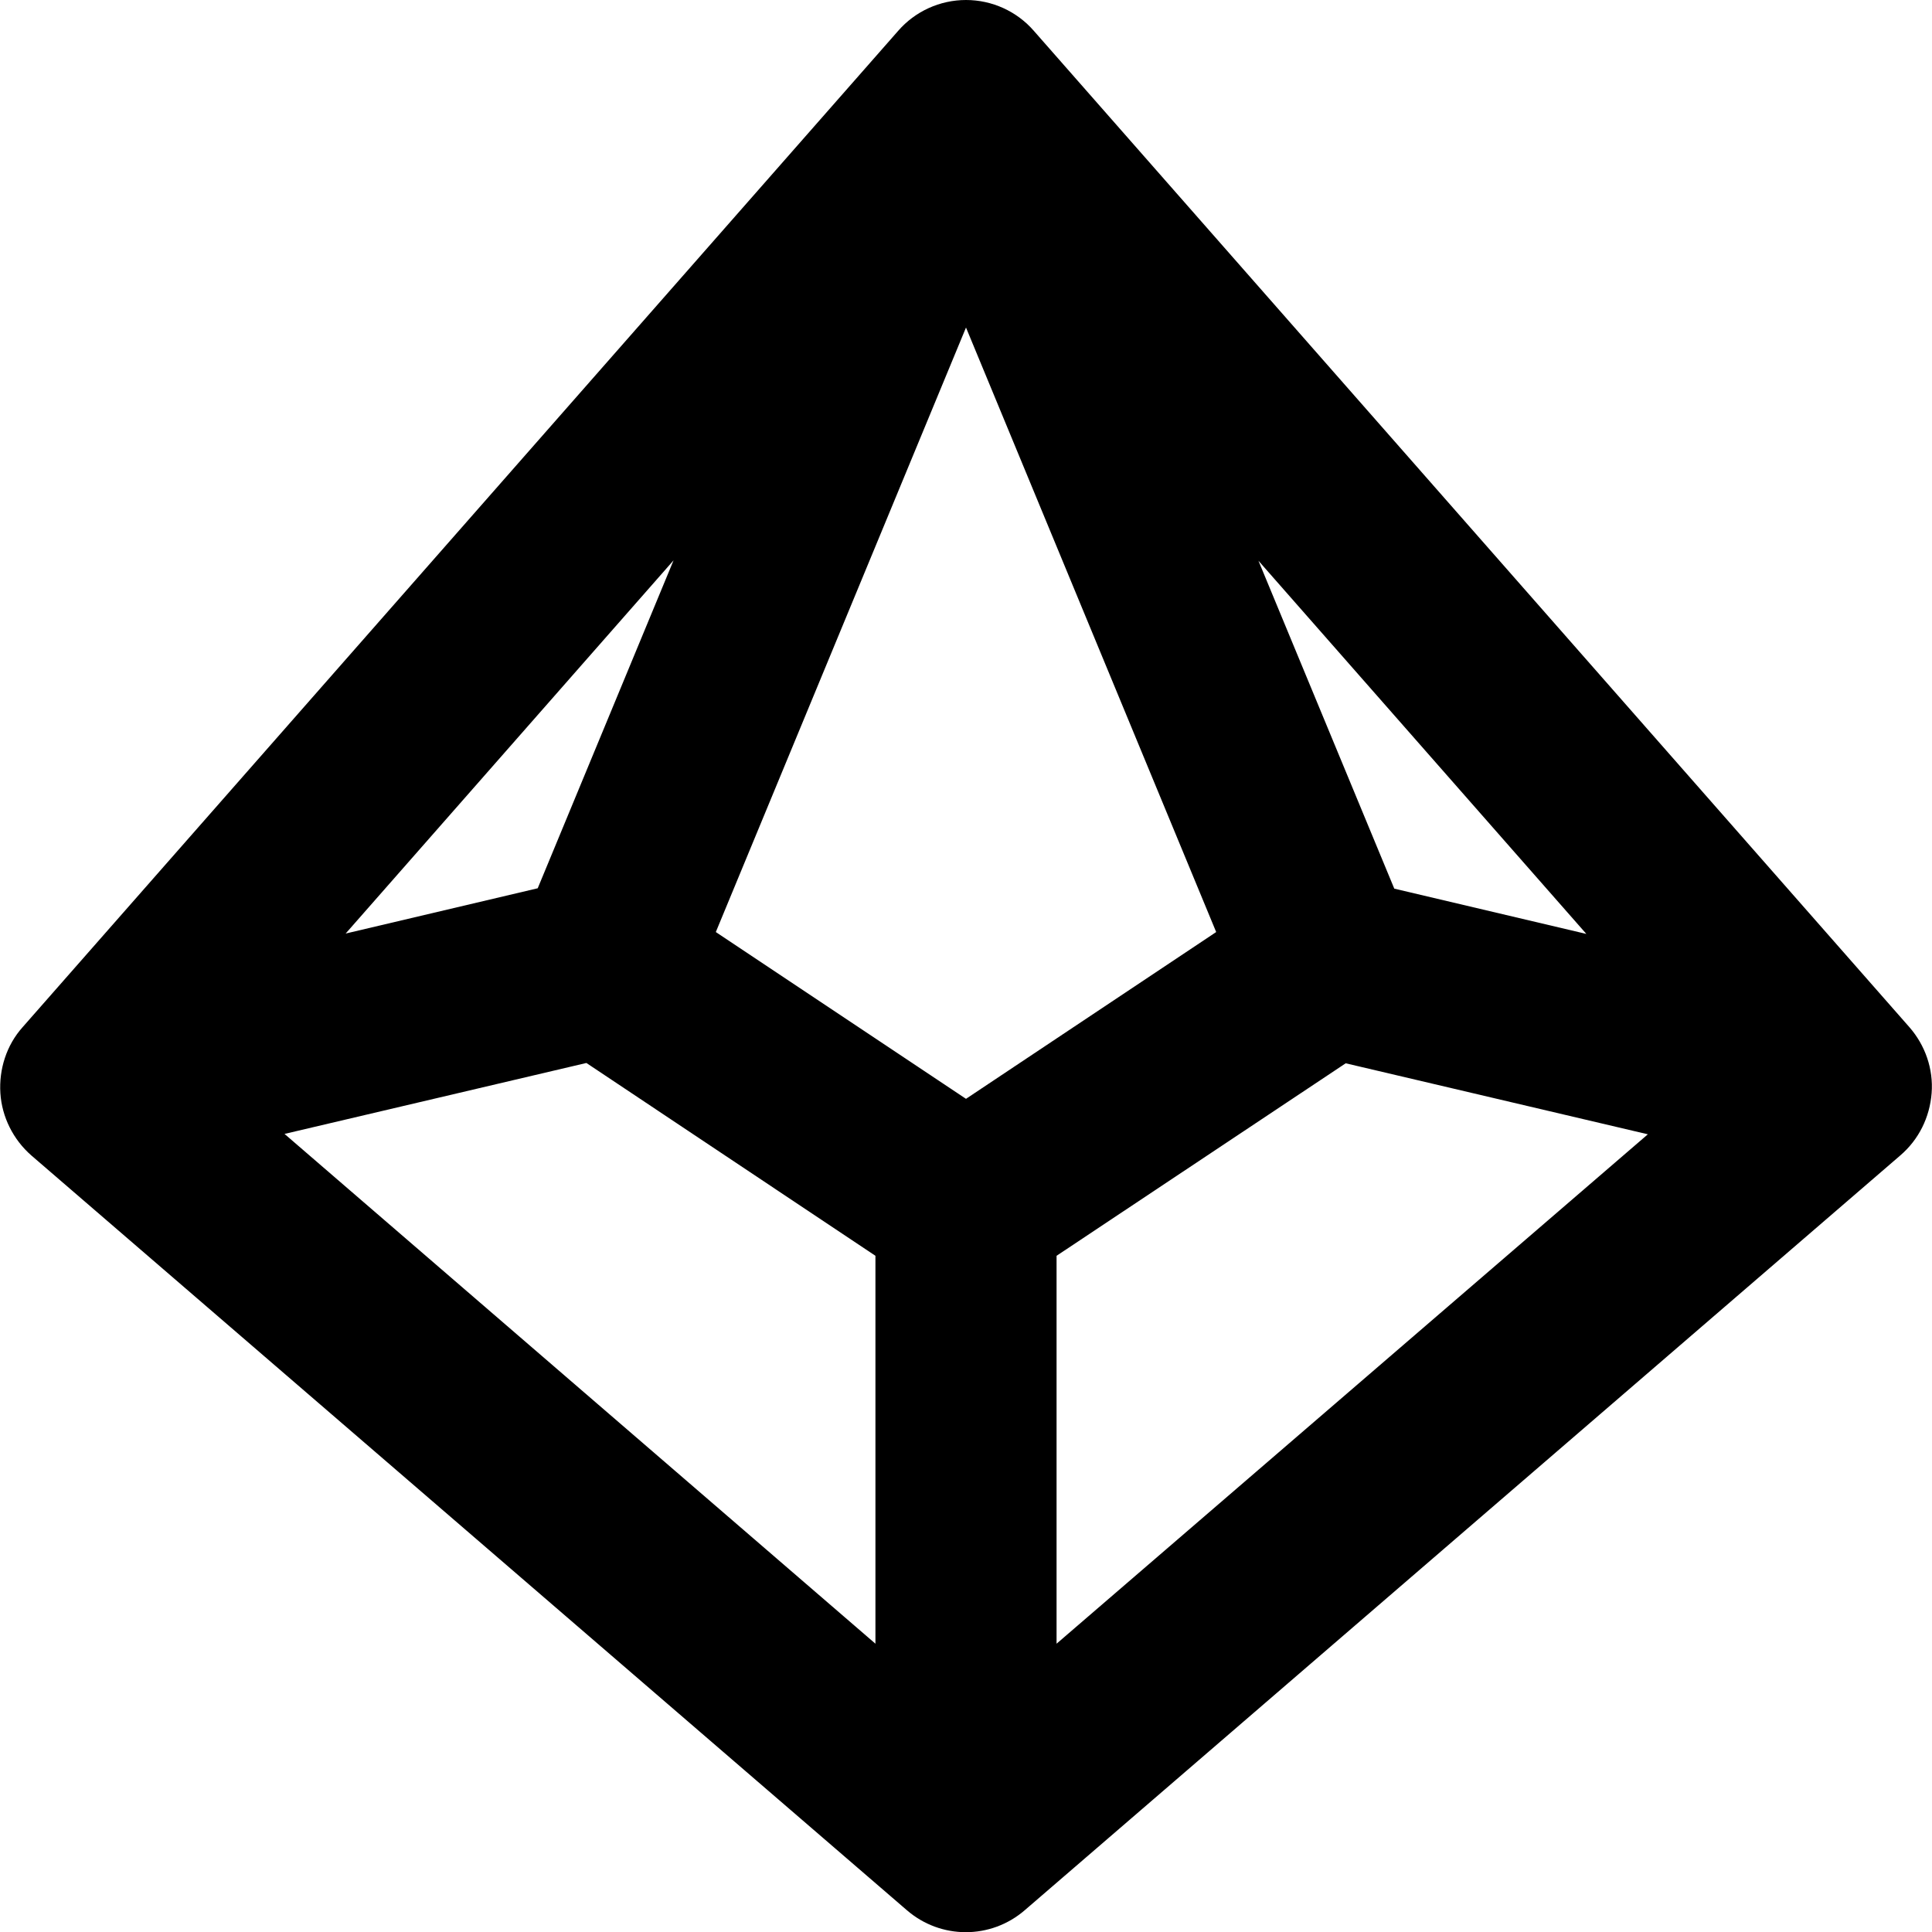 <svg xmlns="http://www.w3.org/2000/svg" width="24" height="24" viewBox="0 0 512 512">
    <path d="M256 0c6.9 0 13.5 3 18 8.2l232 264c4.2 4.8 6.4 11.1 5.9 17.5s-3.4 12.3-8.3 16.5l-232 200c-9 7.8-22.3 7.8-31.3 0l-232-200C3.5 302 .5 296 .1 289.7S1.7 277 6 272.2L238 8.2C242.5 3 249.1 0 256 0zM91.6 247.4l50.9-12 36-86.9L91.6 247.4zM256 86.8L189.7 247 256 291.2 322.3 247 256 86.8zm100.6 195L280 332.8l0 102.8 156.7-135-80-18.8zm63.8-34.3l-86.9-98.9 36 86.9 50.9 12zM232 435.6l0-102.8-76.6-51.1-80 18.8L232 435.6z"/>
</svg>